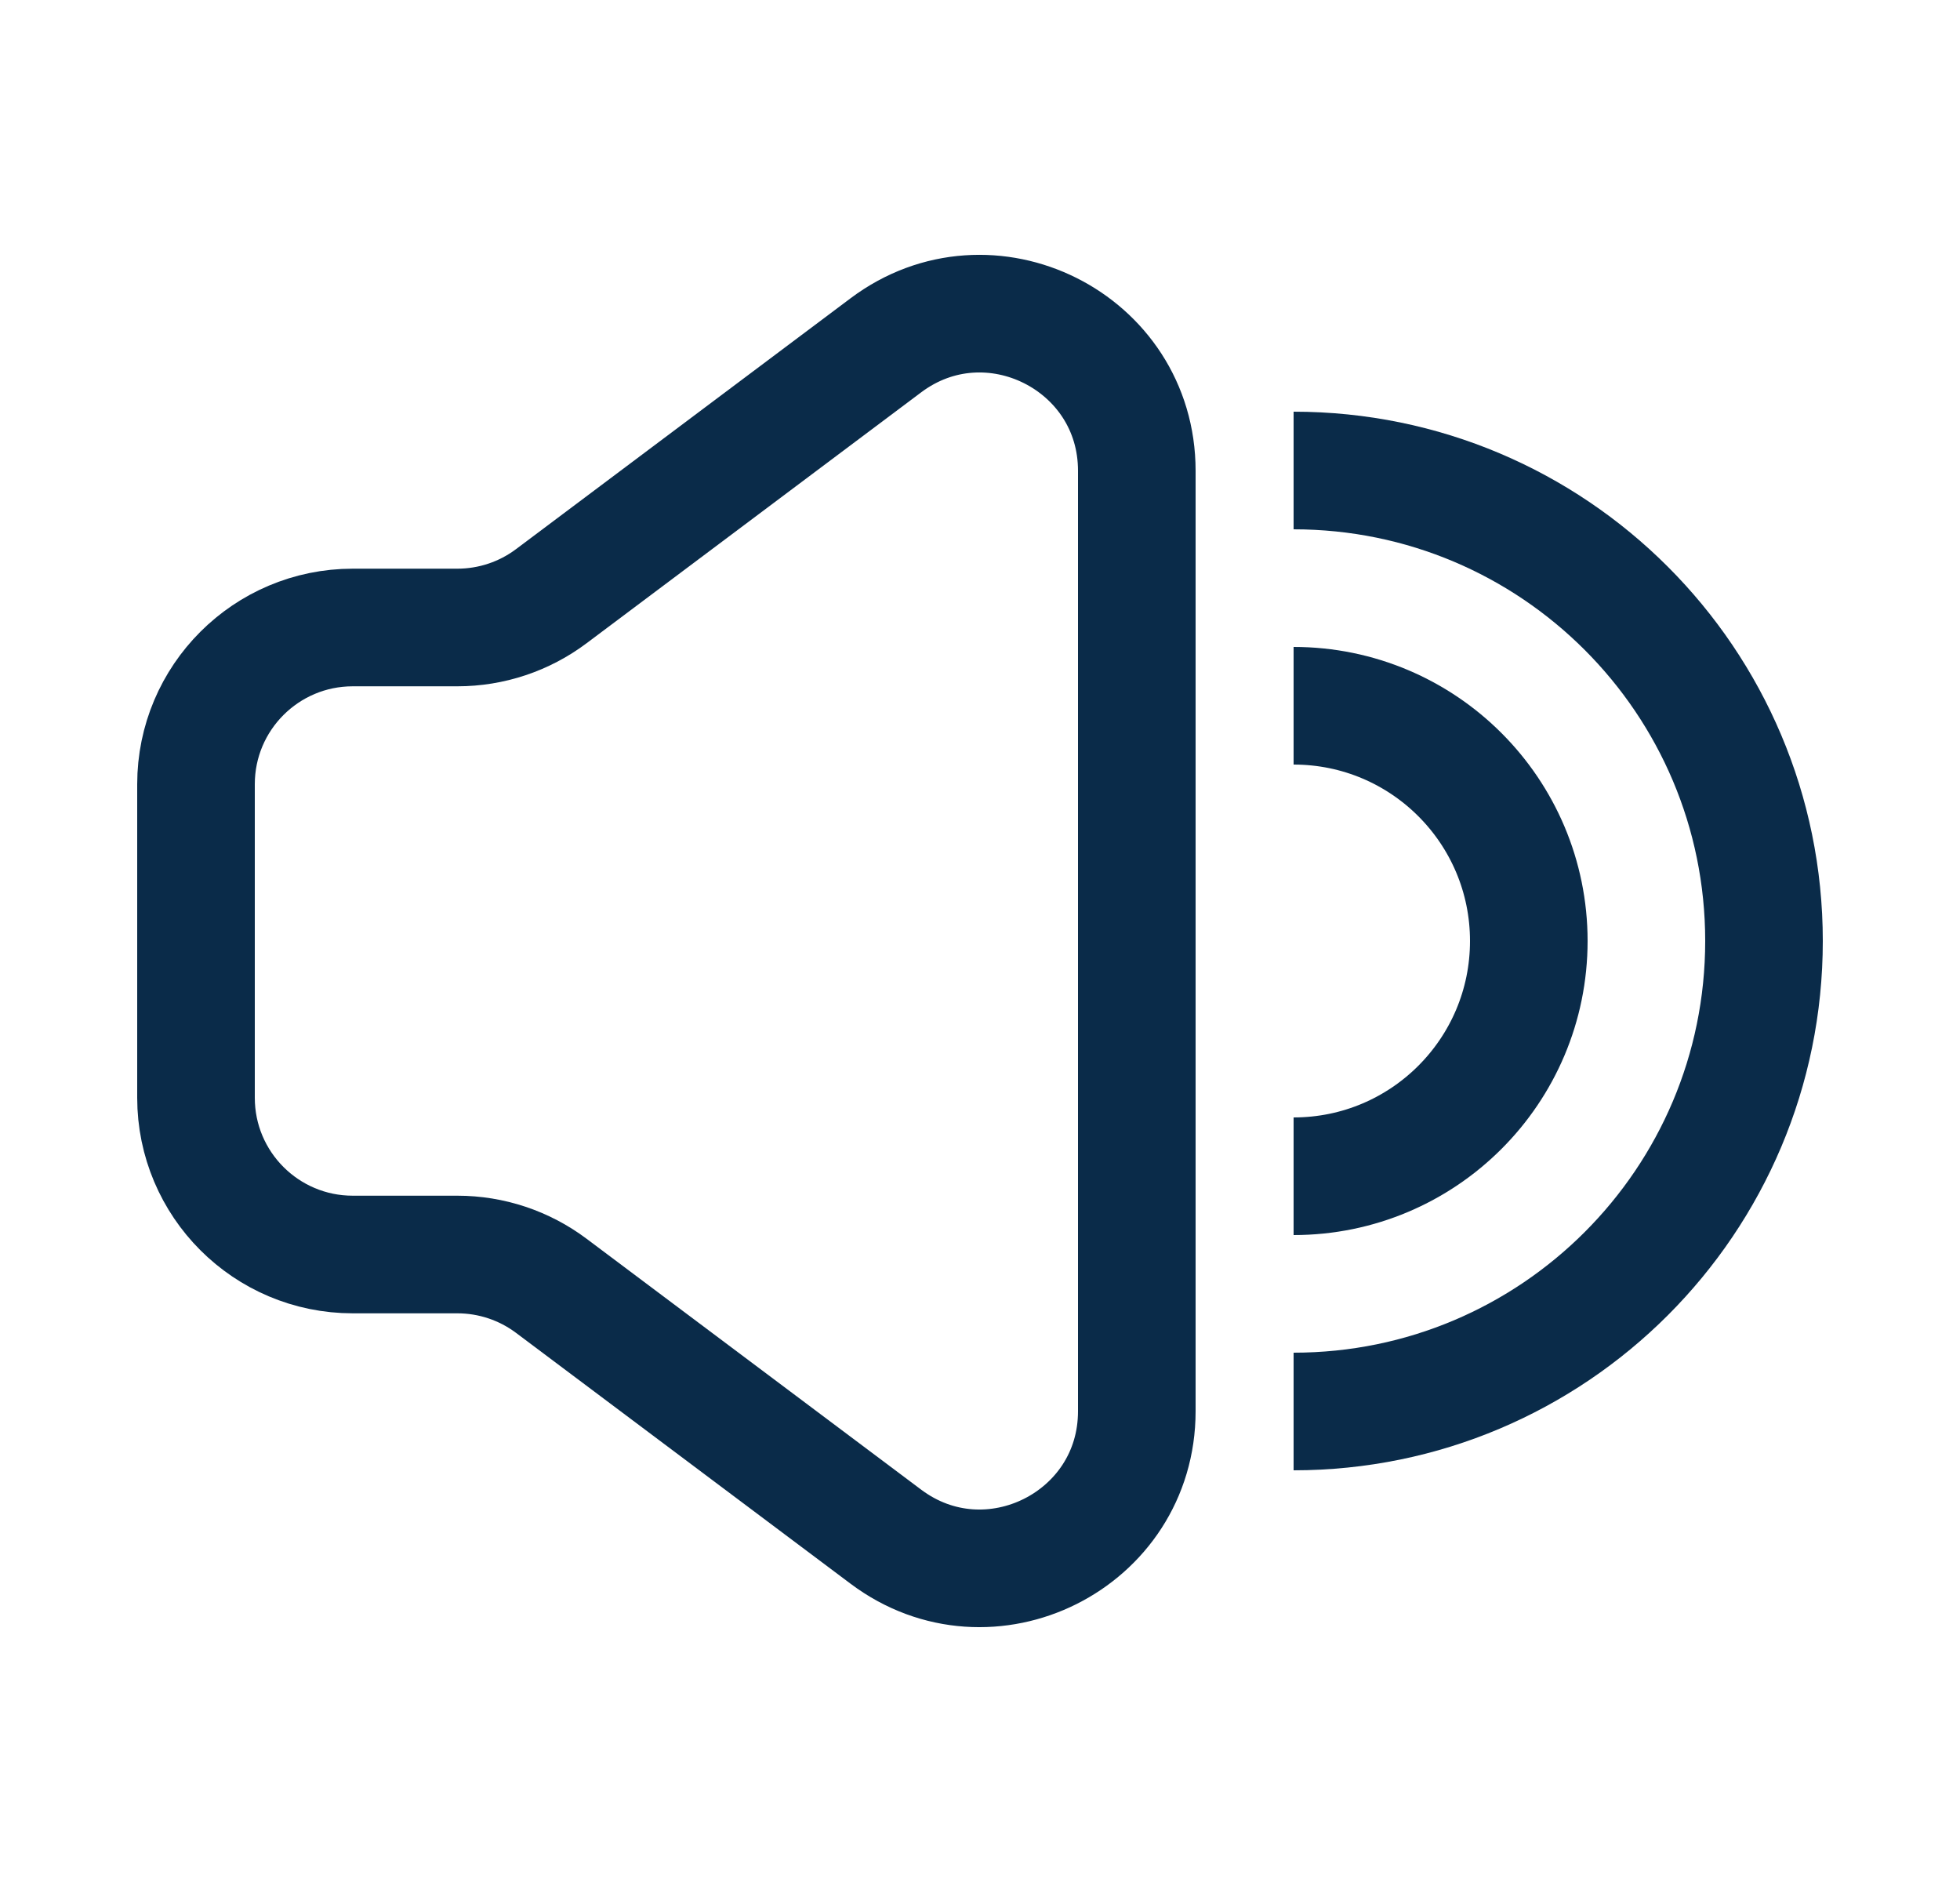 <svg width="25" height="24" viewBox="0 0 25 24" fill="none" xmlns="http://www.w3.org/2000/svg">
<path d="M16.5 15C18.157 15 19.5 13.657 19.5 12C19.5 10.343 18.157 9 16.5 9" stroke="#0A2B49" stroke-width="1.5"/>
<path d="M16.5 18C19.814 18 22.5 15.314 22.5 12C22.5 8.686 19.814 6 16.5 6" stroke="#0A2B49" stroke-width="1.5"/>
<path d="M11.3 4.403L7.033 7.602C6.687 7.862 6.266 8.002 5.834 8.002H4.5C3.395 8.002 2.5 8.897 2.5 10.001V13.999C2.5 15.103 3.395 15.998 4.5 15.998H5.834C6.266 15.998 6.687 16.138 7.033 16.398L11.3 19.597C12.618 20.585 14.5 19.645 14.5 17.997V6.003C14.5 4.355 12.618 3.415 11.3 4.403Z" stroke="#0A2B49" stroke-width="1.5" stroke-linecap="round" stroke-linejoin="round"/>
</svg>
